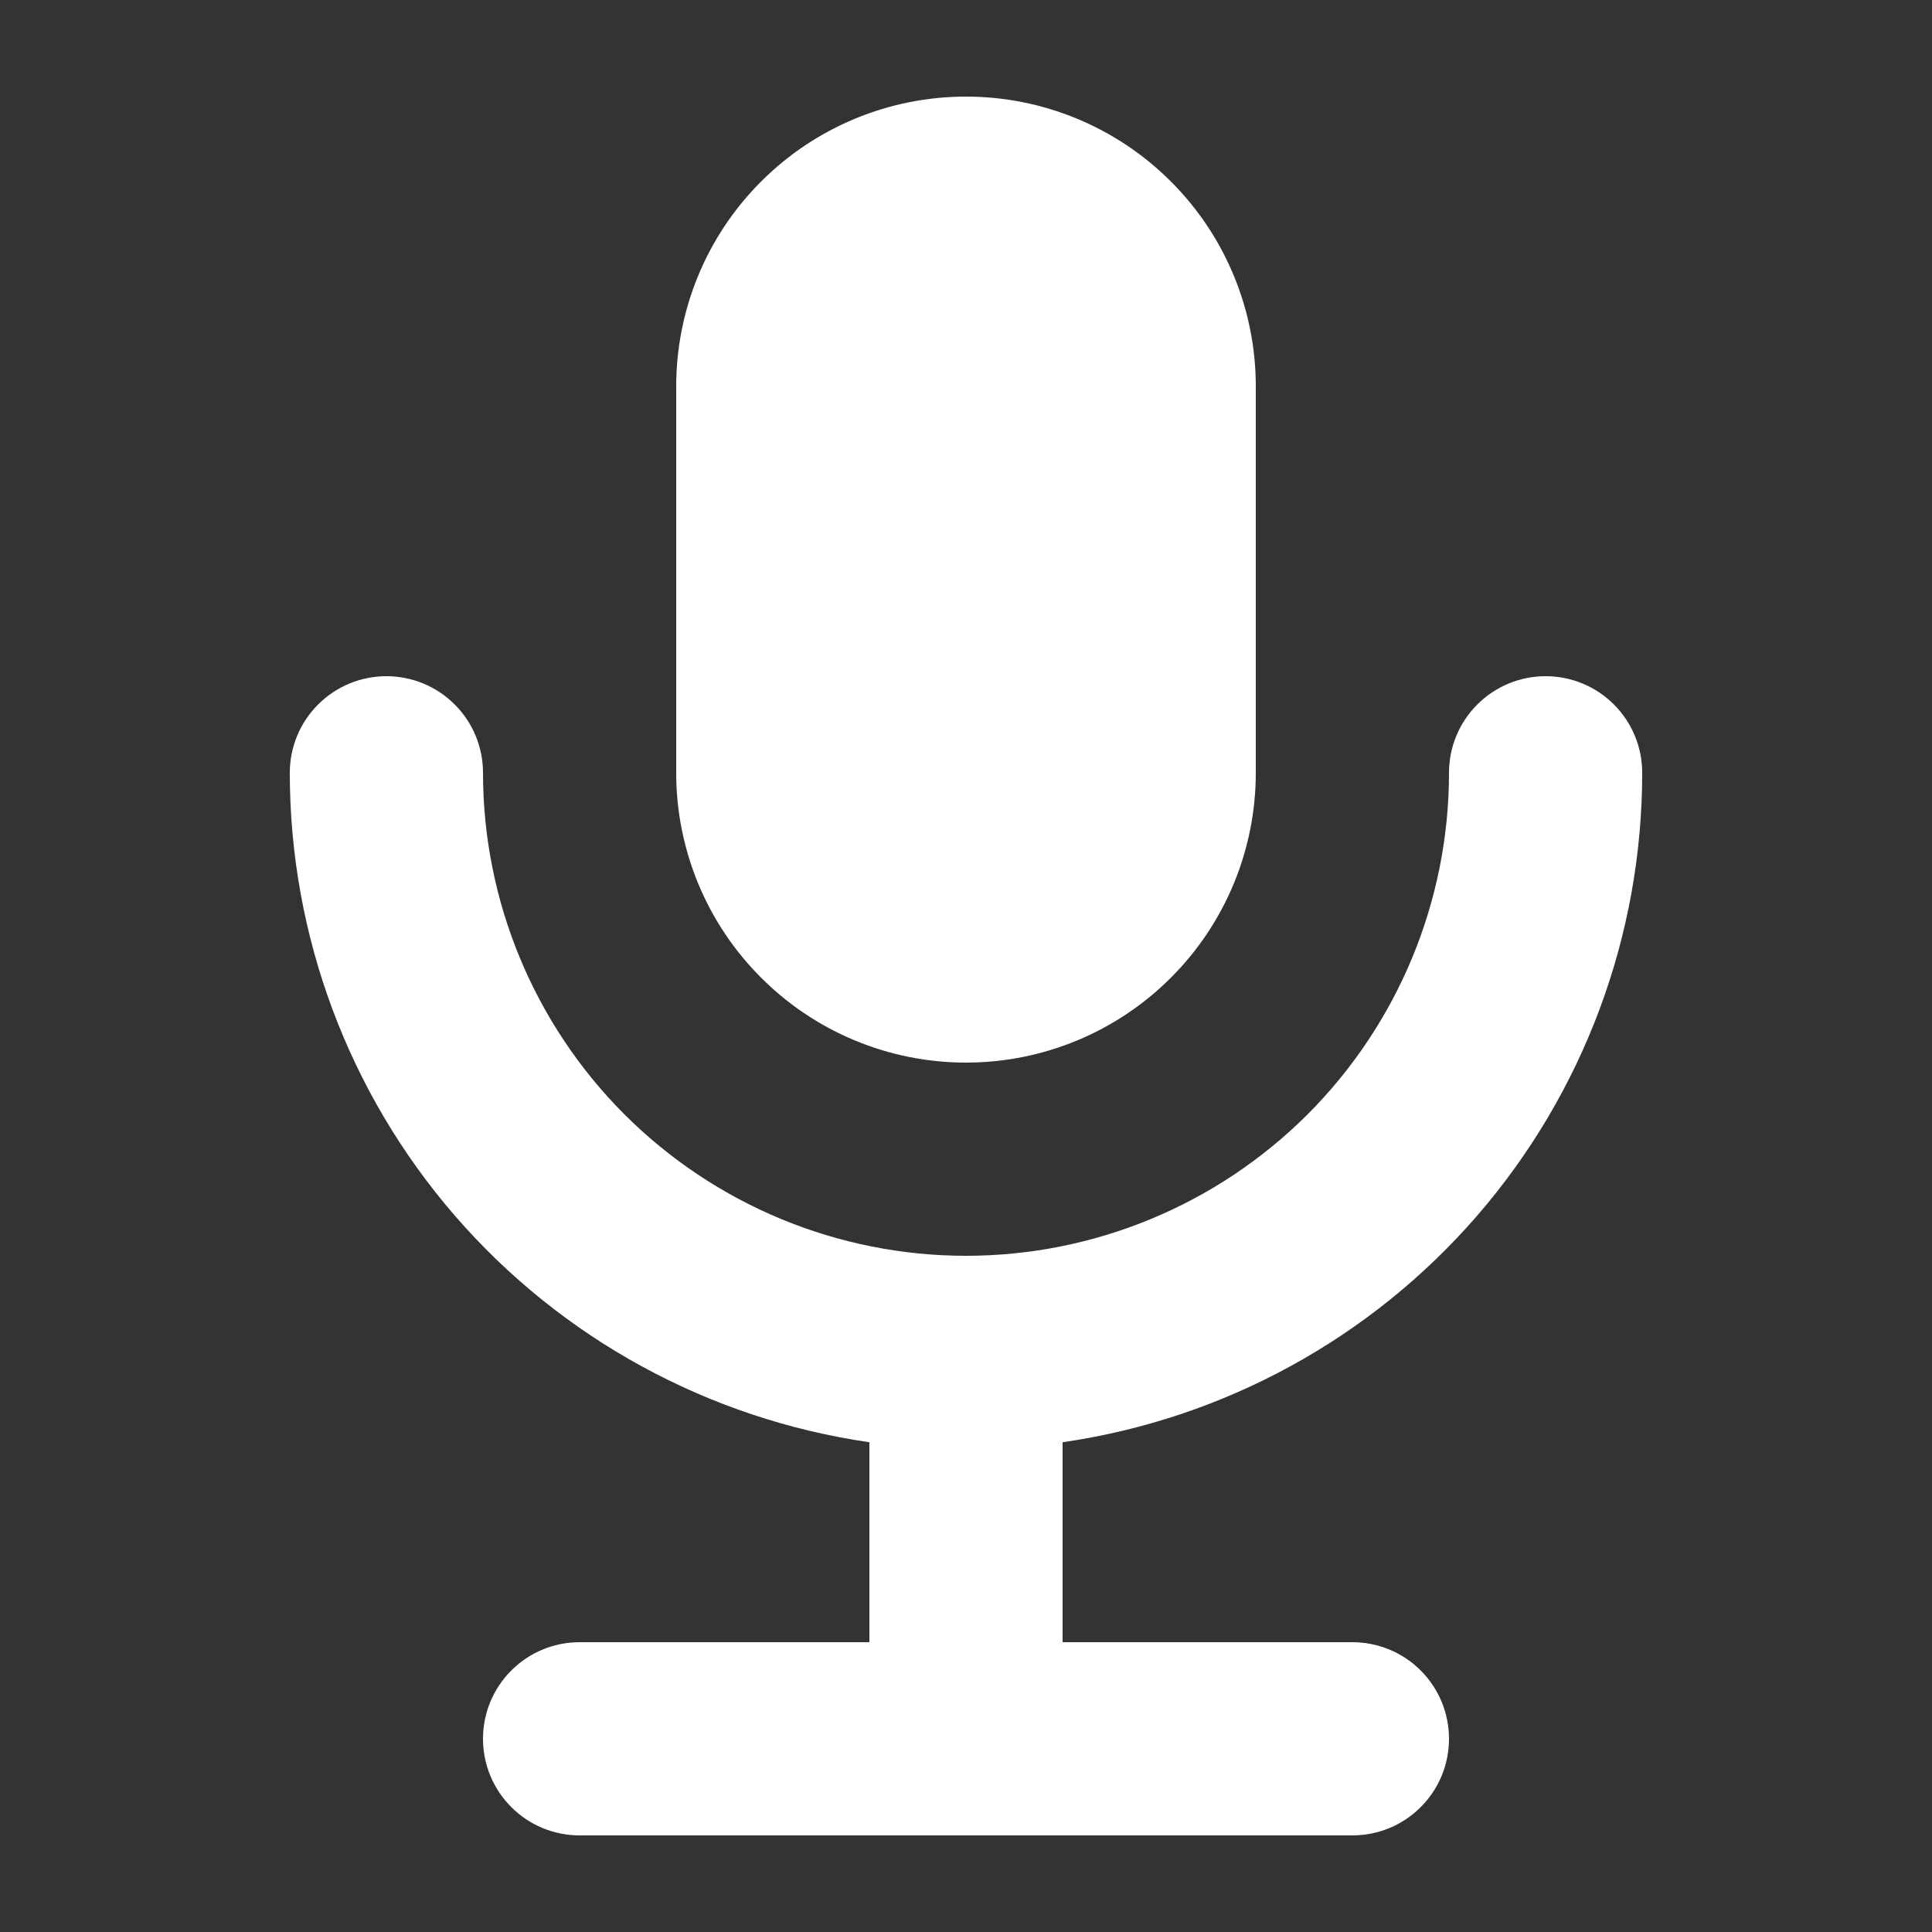 <svg width="20" height="20" viewBox="0 0 20 20" fill="none" xmlns="http://www.w3.org/2000/svg">
<rect x="0" y="0" width="20" height="20" fill="#333333" stroke="none"/>
<path fill-rule="evenodd" clip-rule="evenodd" d="M7 4C7 3.204 7.316 2.441 7.879 1.879C8.441 1.316 9.204 1 10 1C10.796 1 11.559 1.316 12.121 1.879C12.684 2.441 13 3.204 13 4V8C13 8.796 12.684 9.559 12.121 10.121C11.559 10.684 10.796 11 10 11C9.204 11 8.441 10.684 7.879 10.121C7.316 9.559 7 8.796 7 8V4ZM11 14.93C12.666 14.689 14.19 13.856 15.292 12.584C16.394 11.311 17 9.684 17 8C17 7.735 16.895 7.48 16.707 7.293C16.52 7.105 16.265 7 16 7C15.735 7 15.48 7.105 15.293 7.293C15.105 7.48 15 7.735 15 8C15 9.326 14.473 10.598 13.536 11.536C12.598 12.473 11.326 13 10 13C8.674 13 7.402 12.473 6.464 11.536C5.527 10.598 5 9.326 5 8C5 7.735 4.895 7.48 4.707 7.293C4.52 7.105 4.265 7 4 7C3.735 7 3.48 7.105 3.293 7.293C3.105 7.48 3 7.735 3 8C3 9.684 3.606 11.311 4.708 12.584C5.81 13.856 7.334 14.689 9 14.93V17H6C5.735 17 5.48 17.105 5.293 17.293C5.105 17.48 5 17.735 5 18C5 18.265 5.105 18.52 5.293 18.707C5.48 18.895 5.735 19 6 19H14C14.265 19 14.52 18.895 14.707 18.707C14.895 18.52 15 18.265 15 18C15 17.735 14.895 17.48 14.707 17.293C14.52 17.105 14.265 17 14 17H11V14.93Z" fill="white"/>
</svg>
